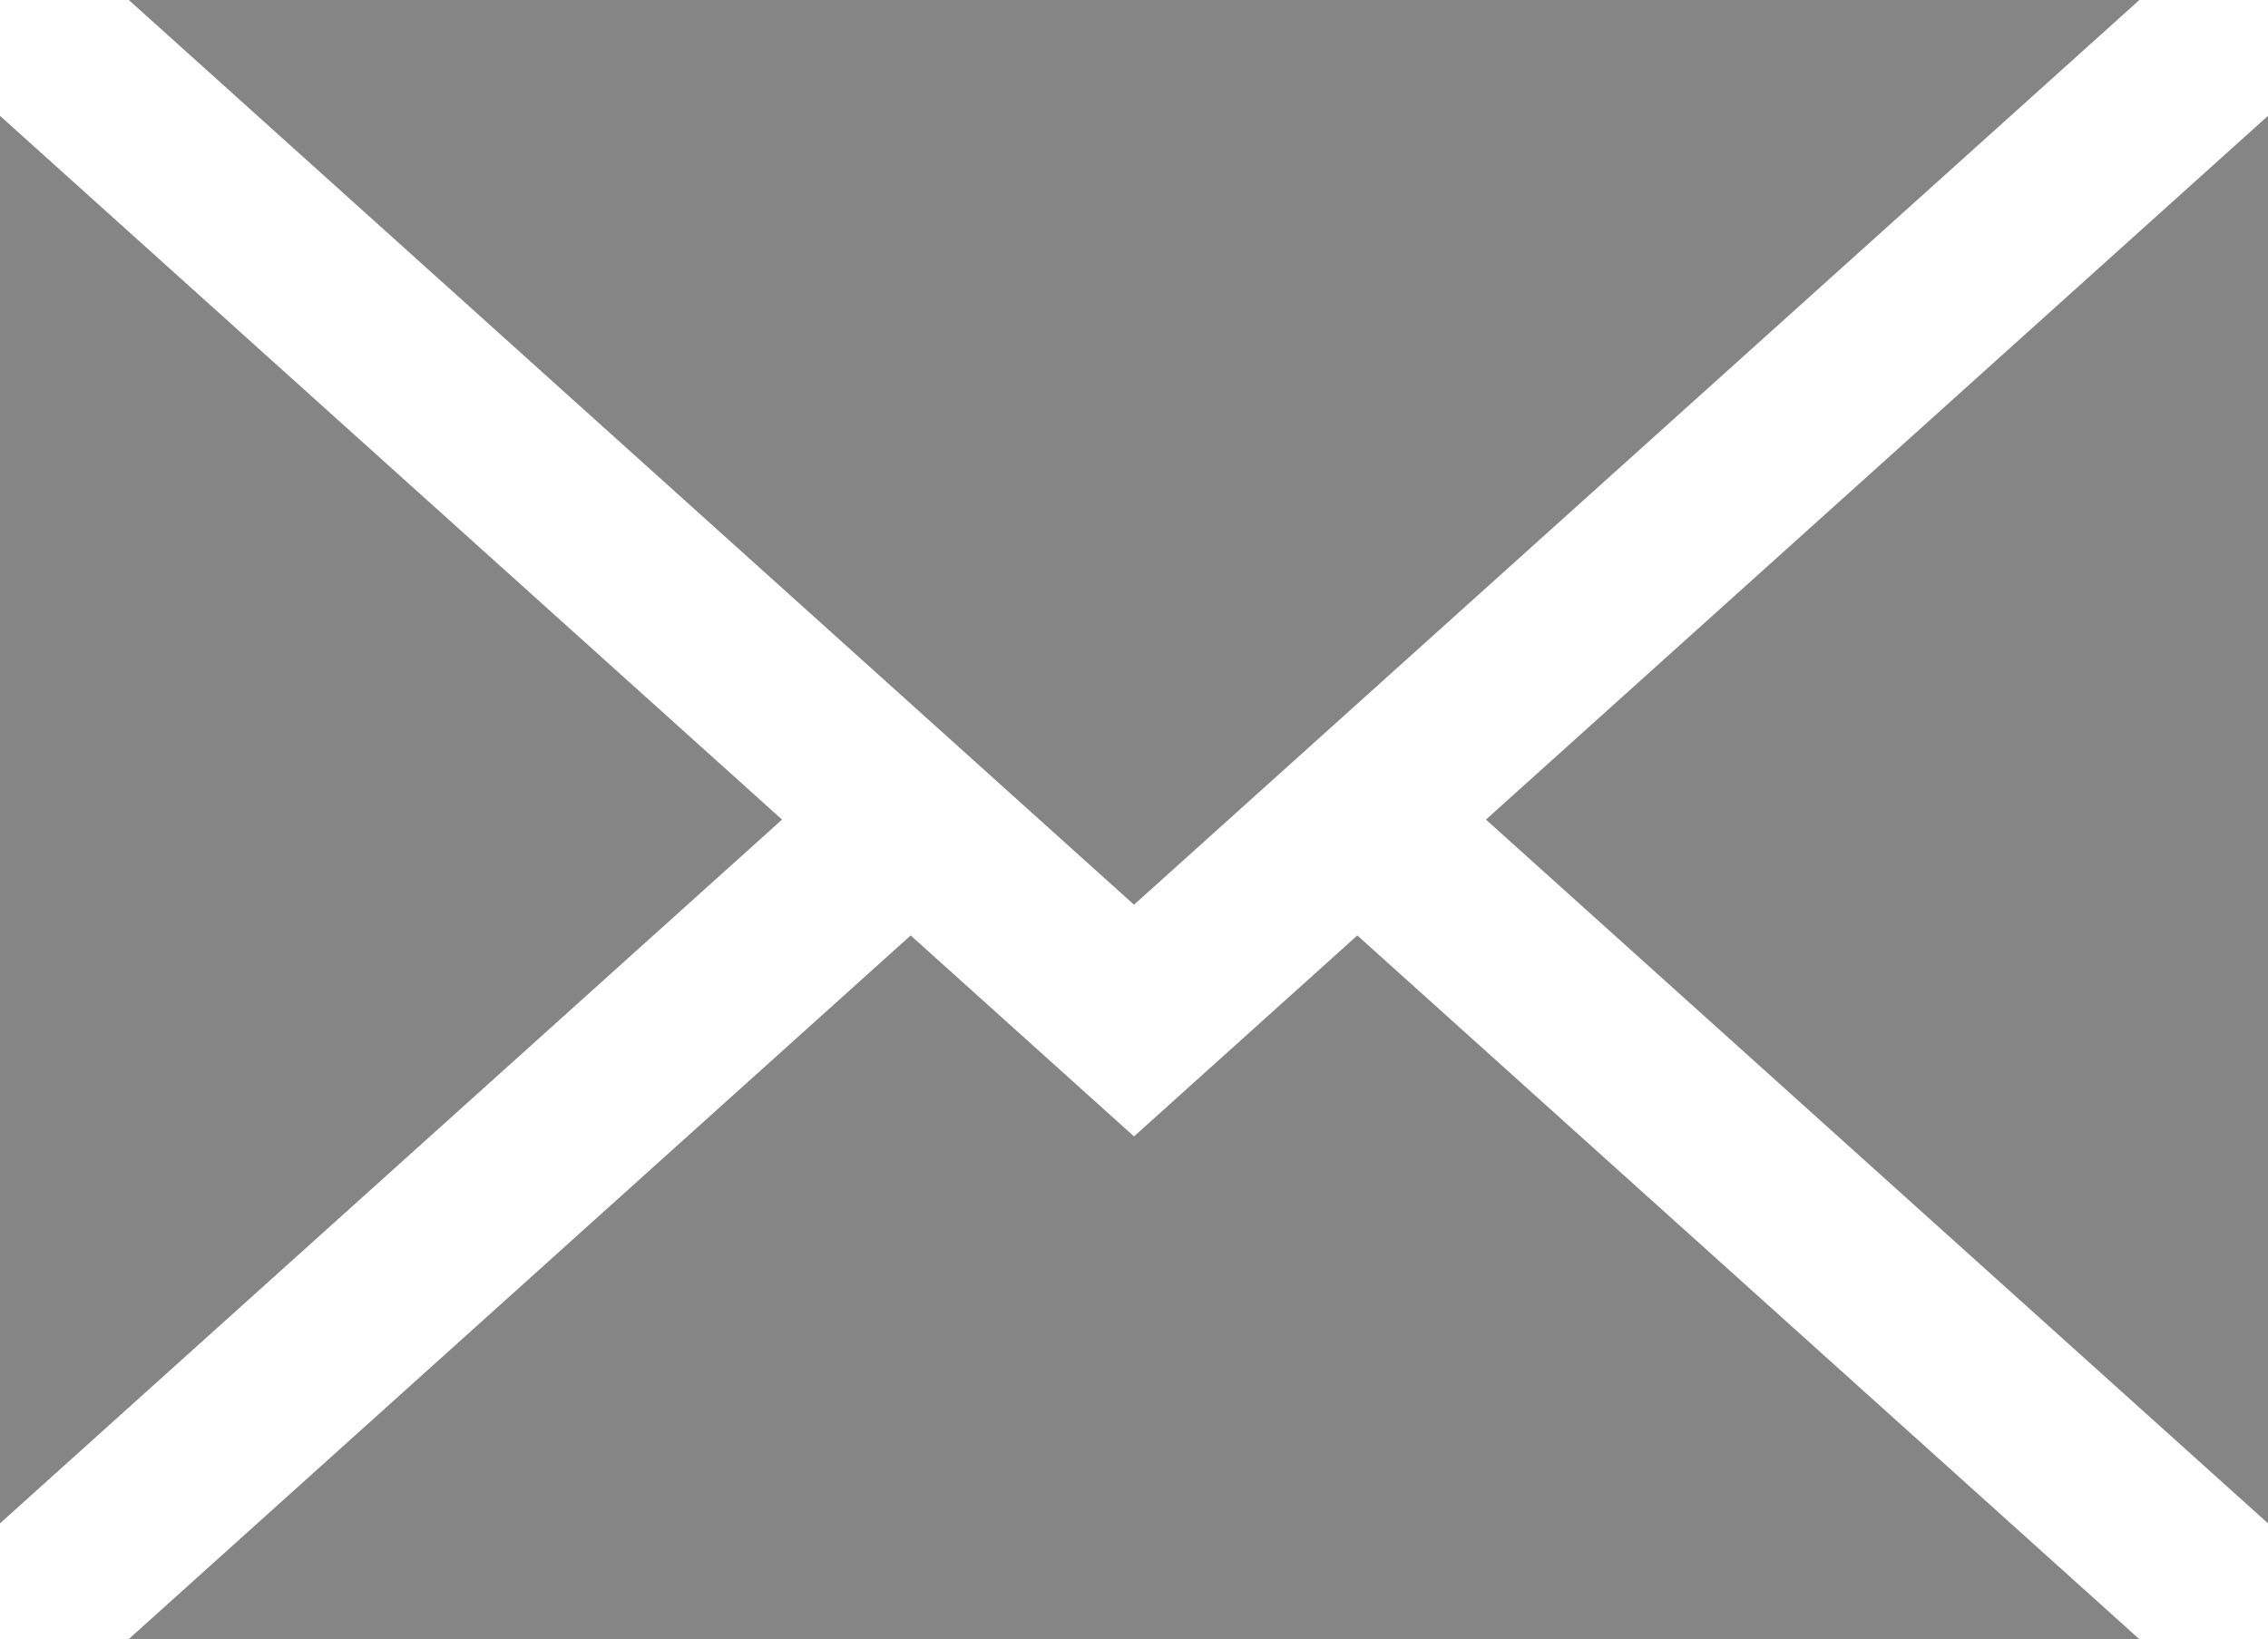 <svg xmlns="http://www.w3.org/2000/svg" width="12.096" height="8.744" viewBox="0 0 12.096 8.744"><defs><style>.a{fill:#858585;}</style></defs><path class="a" d="M262.977,82.419V74.911l-4.171,3.754Z" transform="translate(-250.881 -74.293)"/><path class="a" d="M27.782,218.754l-1.191-1.072-4.171,3.754H33.144l-4.171-3.754Z" transform="translate(-21.734 -212.692)"/><path class="a" d="M33.144,54.729H22.421l5.361,4.826Z" transform="translate(-21.734 -54.729)"/><path class="a" d="M0,74.911v7.508l4.171-3.754Z" transform="translate(0 -74.293)"/></svg>
